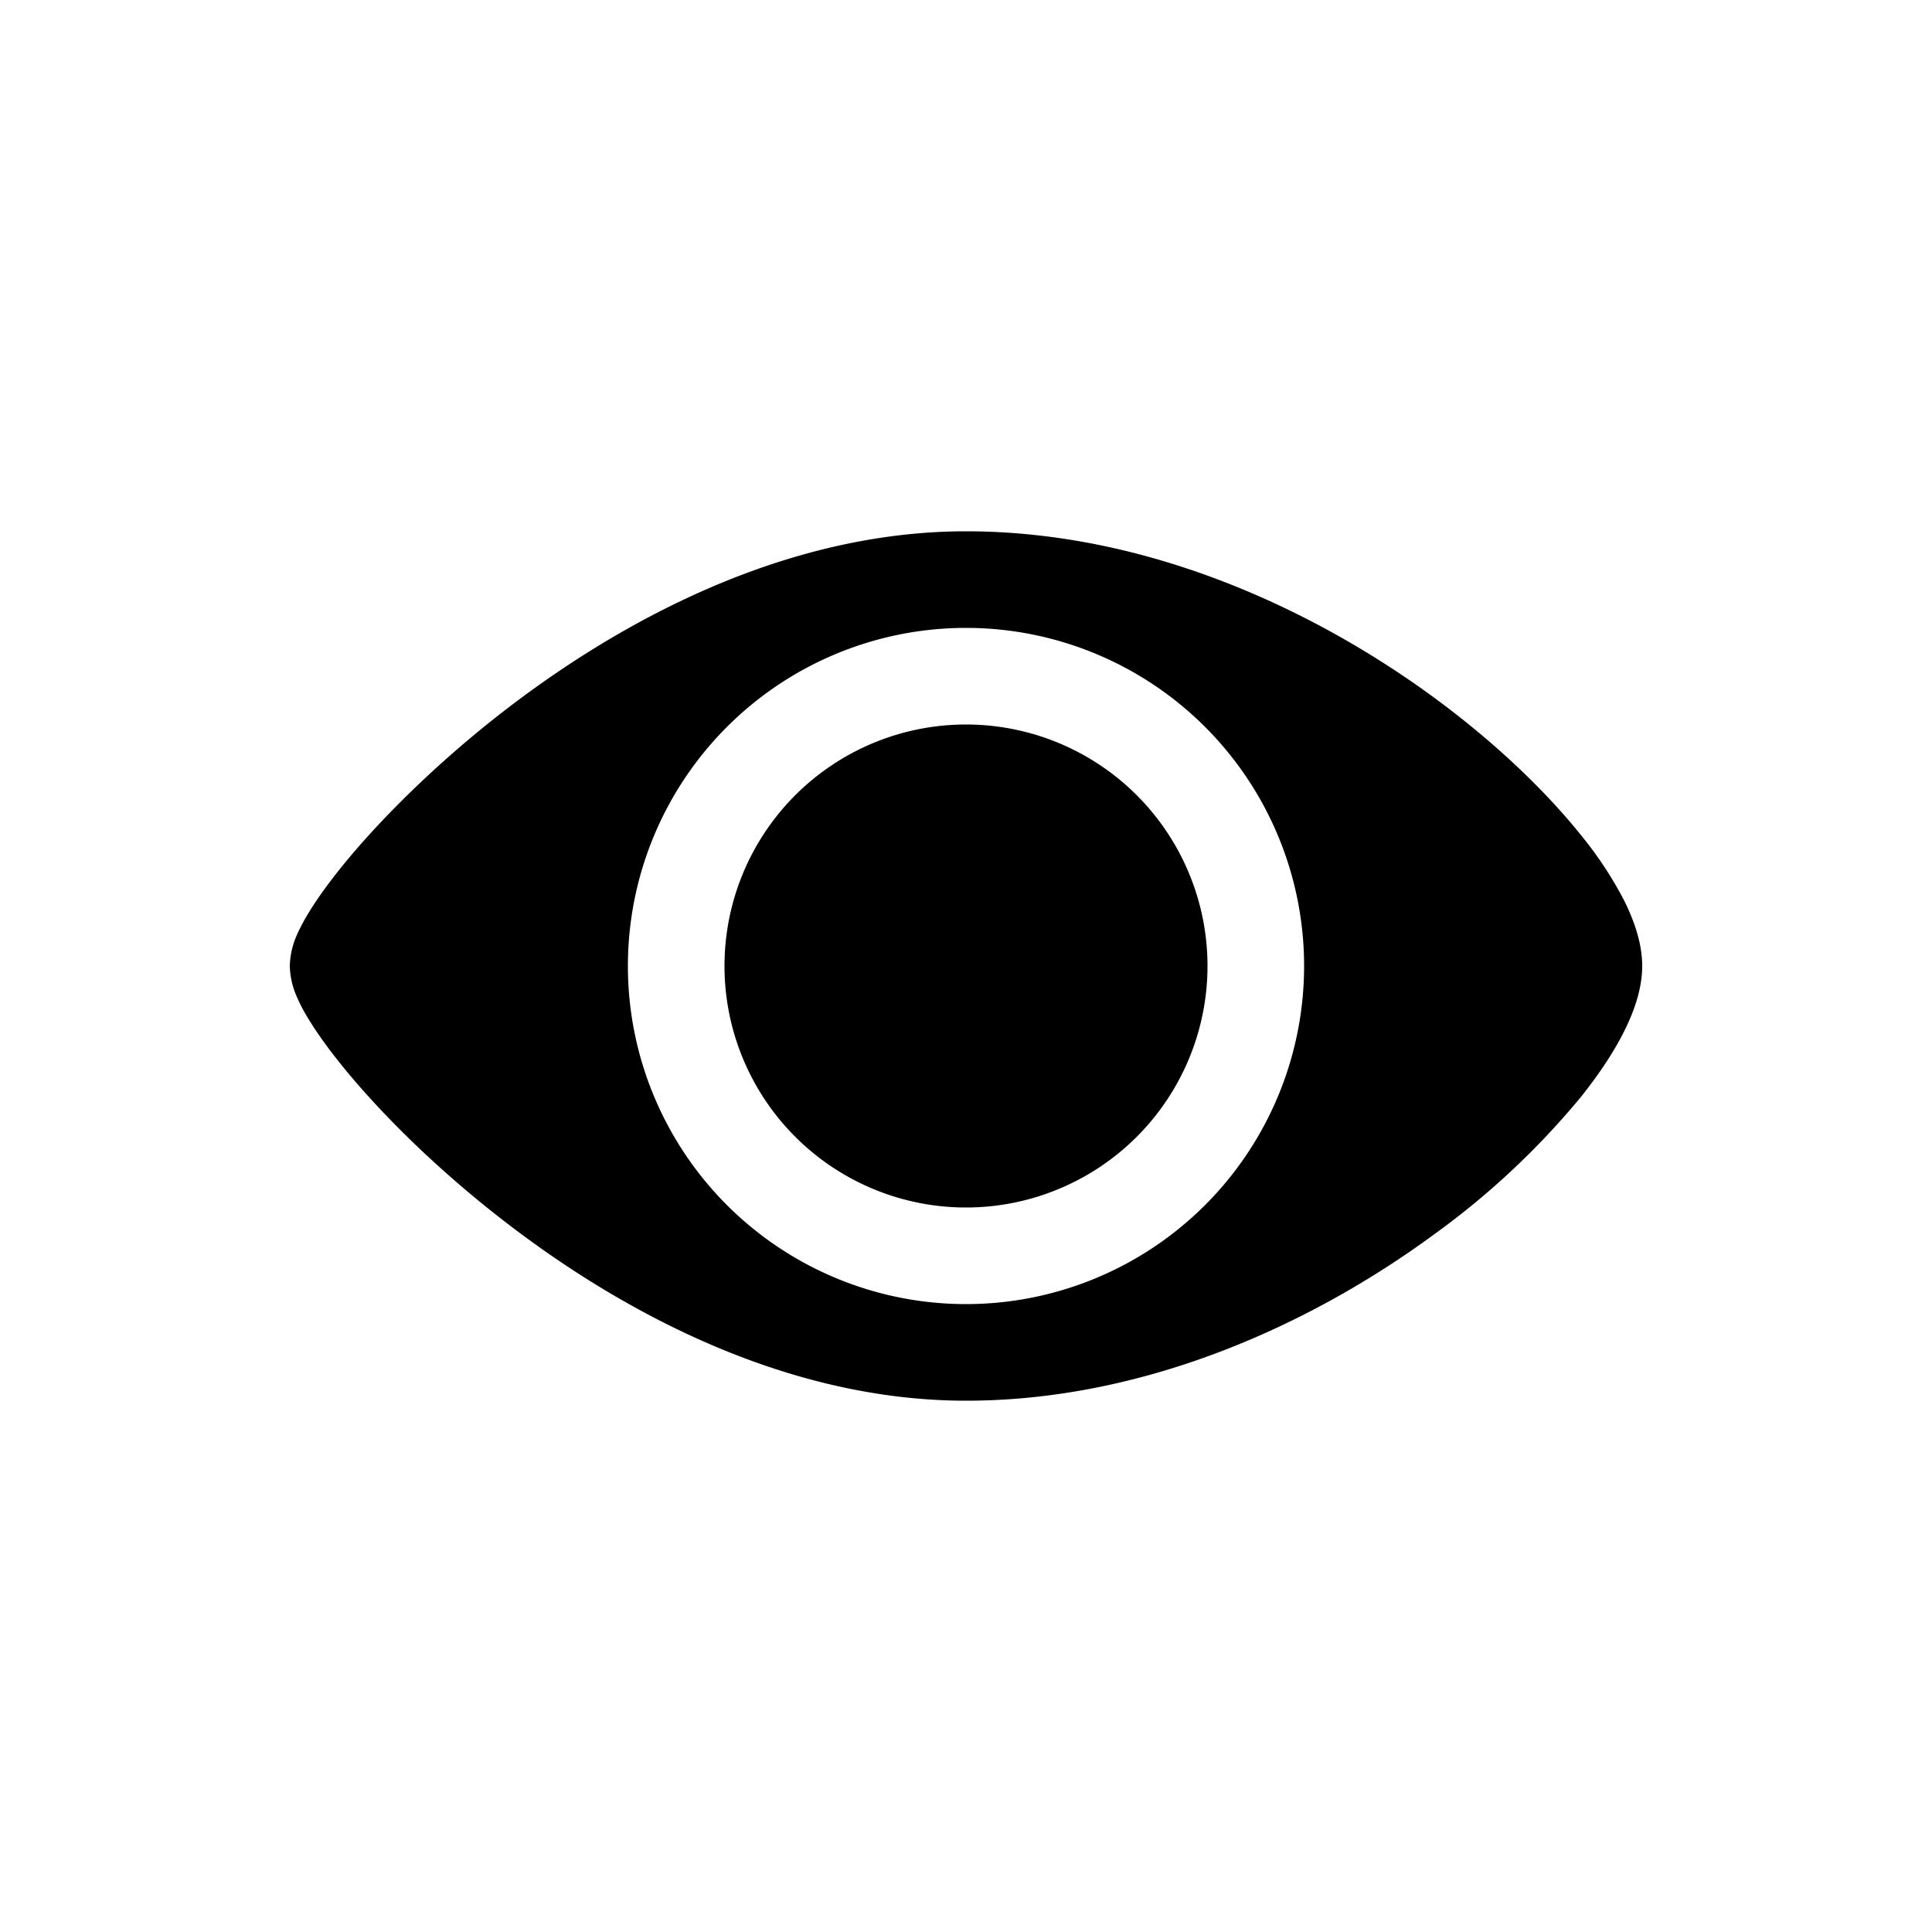 <svg class="bi bi-eye-fill" xmlns="http://www.w3.org/2000/svg" width="20" height="20" viewBox="0 0 20 20" fill="currentColor">
  <path d="M12.5 10a2.5 2.5 0 11-5 0 2.5 2.5 0 015 0z"/>
  <path fill-rule="evenodd" d="M10 5.5c-1.894 0-3.627.95-4.86 1.92-.62.489-1.132.996-1.493 1.42-.18.212-.328.41-.434.58-.053.084-.1.17-.137.253A.832.832 0 003 10a.84.84 0 00.076.326c.036.084.084.17.137.254.106.17.254.368.434.58.36.424.872.931 1.494 1.42 1.232.97 2.965 1.92 4.859 1.92 1.873 0 3.6-.806 4.846-1.722a8.163 8.163 0 001.516-1.418c.184-.23.338-.459.447-.676.105-.208.191-.446.191-.684 0-.238-.086-.476-.19-.684a3.958 3.958 0 00-.448-.676c-.37-.46-.89-.958-1.516-1.418C13.599 6.307 11.873 5.5 10 5.5zm0 8a3.5 3.5 0 100-7 3.5 3.5 0 000 7z" clip-rule="evenodd"/>
</svg>

